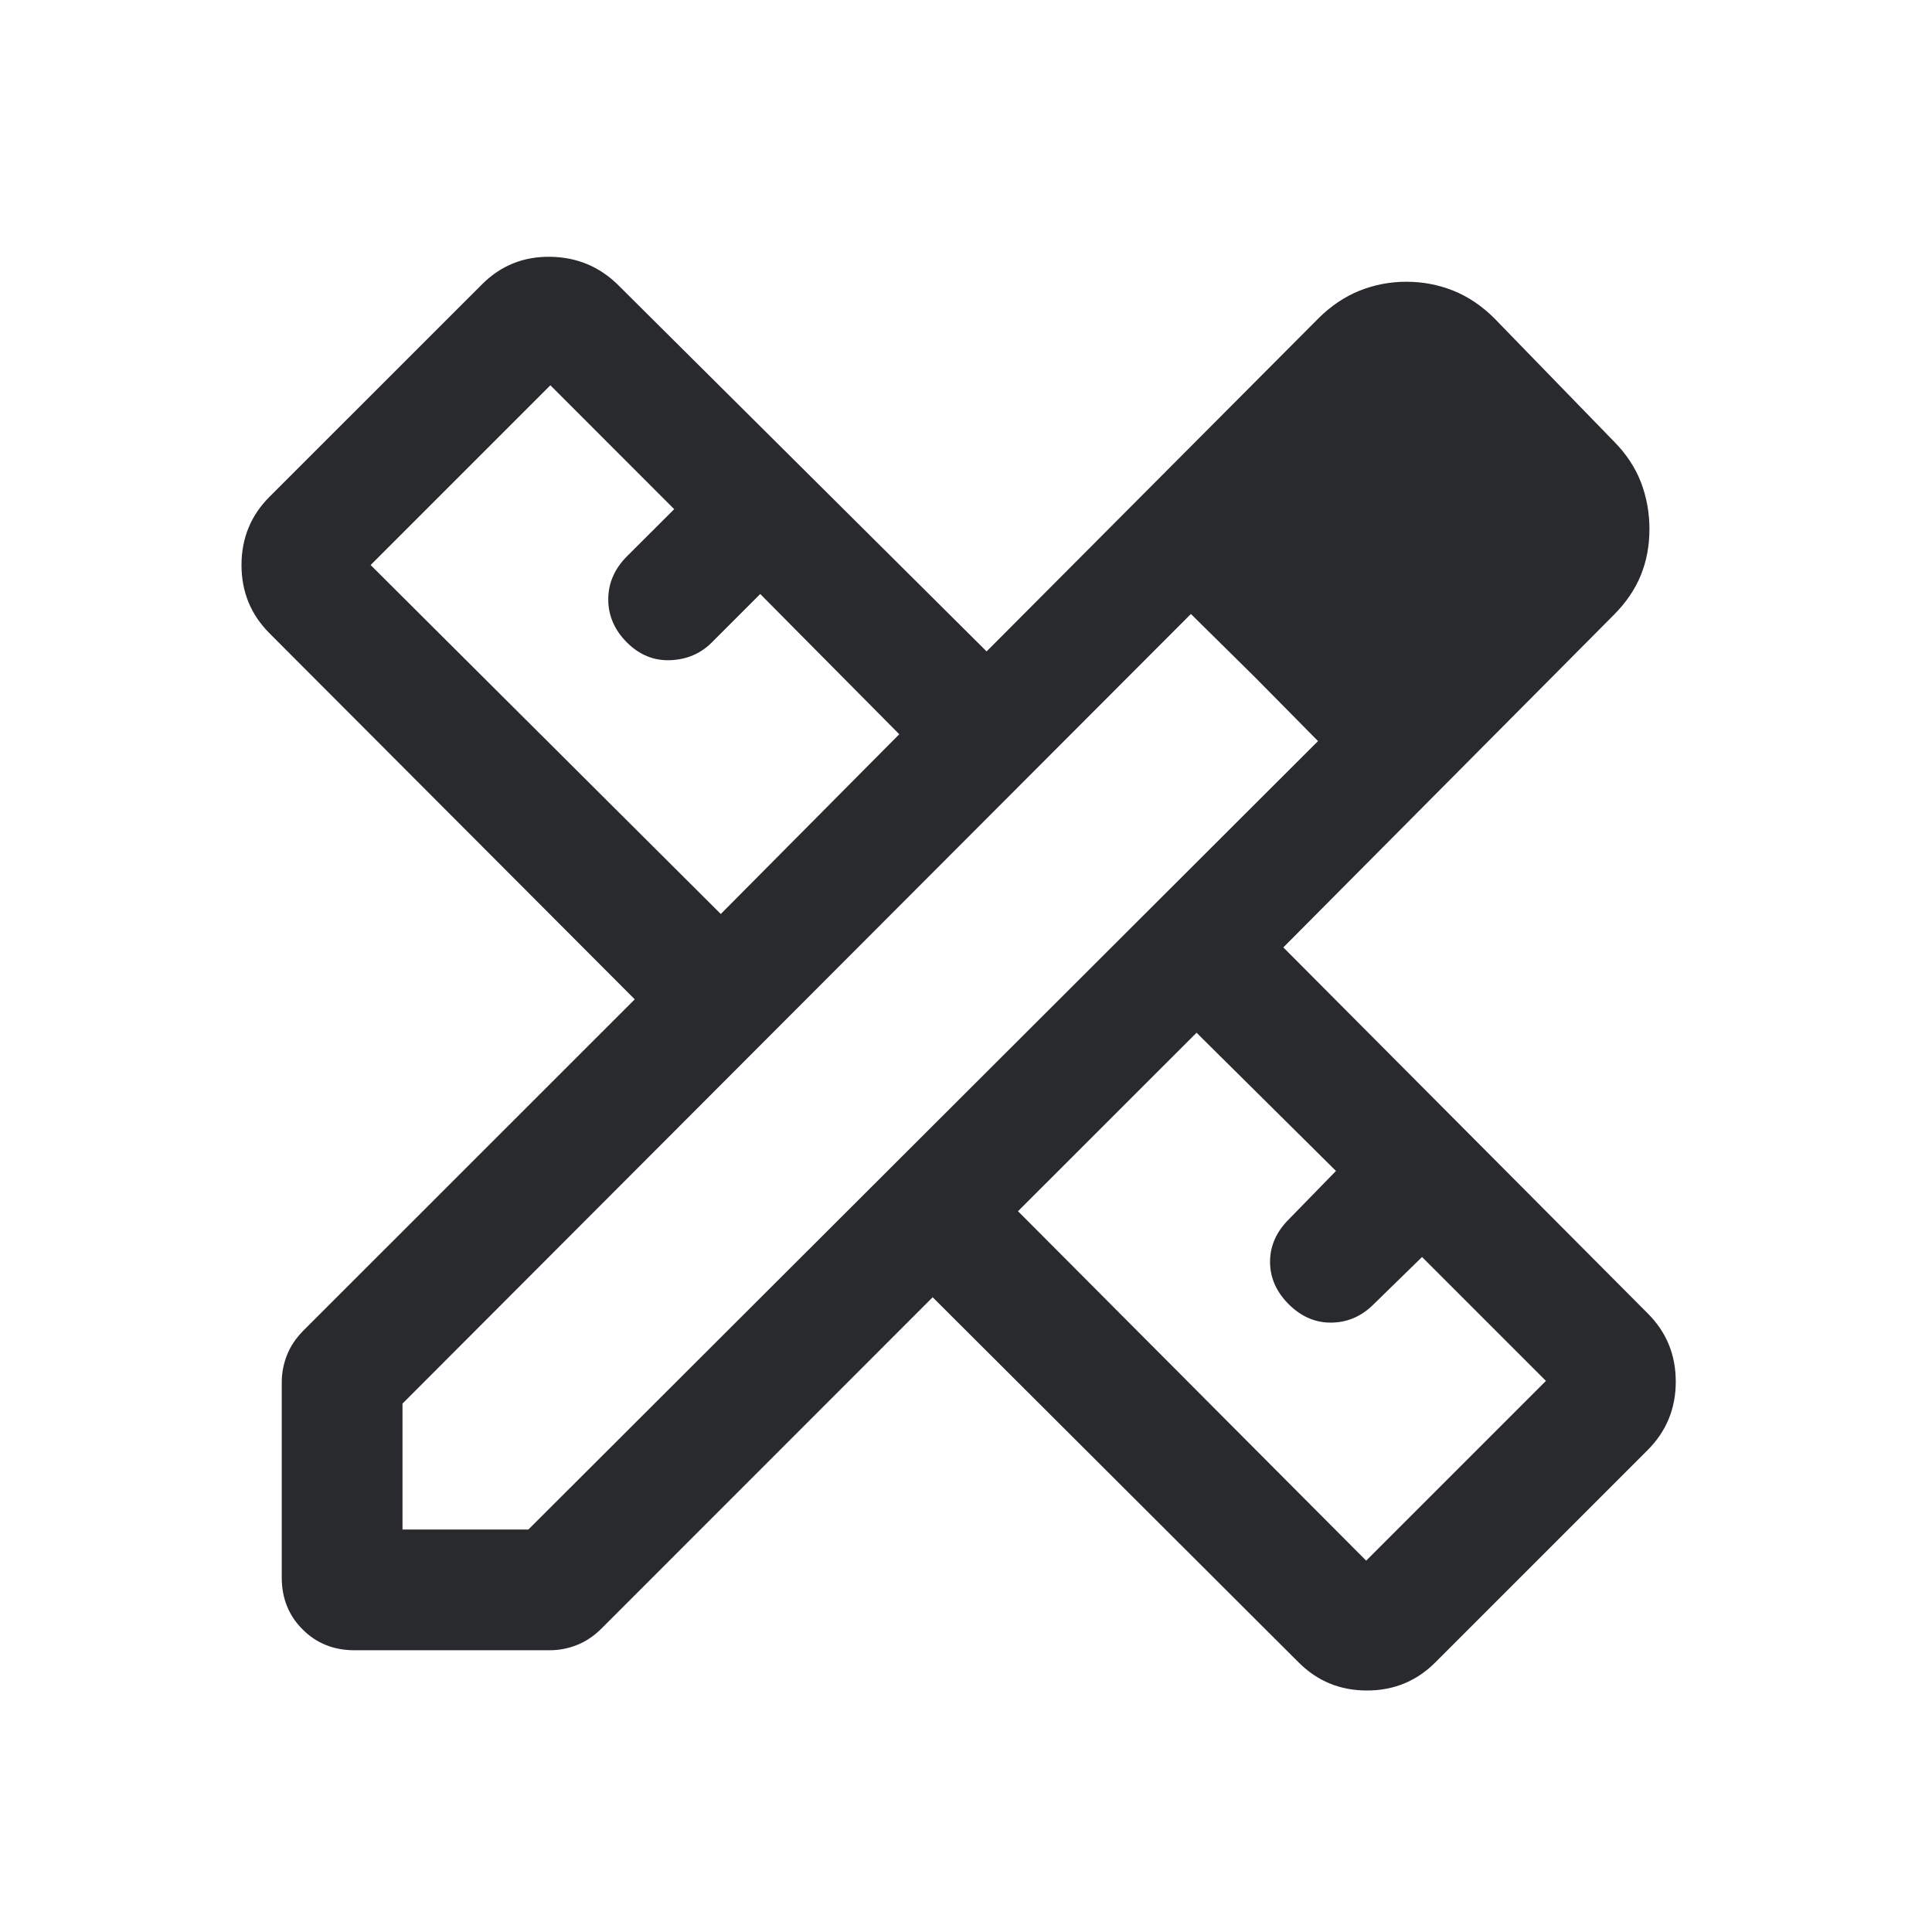 <svg width="24" height="24" viewBox="0 0 24 24" fill="none" xmlns="http://www.w3.org/2000/svg">
<mask id="mask0_503_7084" style="mask-type:alpha" maskUnits="userSpaceOnUse" x="0" y="0" width="24" height="24">
<rect width="24" height="24" fill="#D9D9D9"/>
</mask>
<g mask="url(#mask0_503_7084)">
<path d="M8.954 11.354L11.171 9.121L9.444 7.379L8.842 7.981C8.704 8.119 8.532 8.193 8.328 8.201C8.123 8.209 7.944 8.136 7.788 7.981C7.633 7.826 7.556 7.647 7.556 7.446C7.556 7.245 7.633 7.067 7.788 6.911L8.375 6.325L6.837 4.786L4.604 7.019L8.954 11.354ZM16.971 19.387L19.204 17.154L17.665 15.615L17.064 16.202C16.915 16.351 16.741 16.427 16.541 16.43C16.342 16.433 16.165 16.357 16.009 16.202C15.854 16.047 15.777 15.871 15.777 15.675C15.777 15.479 15.854 15.303 16.009 15.148L16.596 14.546L14.864 12.829L12.646 15.046L16.971 19.387ZM4.404 20.5C4.146 20.5 3.931 20.414 3.759 20.241C3.586 20.069 3.5 19.854 3.5 19.596V17.175C3.5 17.055 3.522 16.94 3.566 16.831C3.609 16.722 3.678 16.62 3.771 16.527L7.885 12.414L3.348 7.867C3.116 7.635 3 7.353 3 7.019C3 6.686 3.116 6.403 3.348 6.171L5.989 3.531C6.221 3.299 6.503 3.185 6.837 3.19C7.17 3.195 7.452 3.314 7.684 3.546L12.256 8.092L16.377 3.956C16.532 3.801 16.703 3.686 16.889 3.611C17.074 3.537 17.269 3.5 17.471 3.5C17.674 3.5 17.868 3.537 18.054 3.611C18.24 3.686 18.41 3.801 18.565 3.956L20.044 5.479C20.199 5.634 20.312 5.804 20.384 5.99C20.455 6.176 20.49 6.37 20.49 6.573C20.49 6.776 20.455 6.966 20.384 7.143C20.312 7.321 20.199 7.487 20.044 7.642L15.942 11.769L20.469 16.316C20.701 16.547 20.817 16.83 20.817 17.163C20.817 17.497 20.701 17.779 20.469 18.012L17.829 20.652C17.597 20.884 17.314 21 16.981 21C16.647 21 16.365 20.884 16.133 20.652L11.586 16.115L7.473 20.229C7.38 20.322 7.278 20.391 7.169 20.434C7.06 20.478 6.946 20.5 6.825 20.5H4.404ZM5 19H6.564L16.373 9.206L14.794 7.627L5 17.436V19ZM15.596 8.419L14.794 7.627L16.373 9.206L15.596 8.419Z" fill="#292A2E"/>
</g>
</svg>
